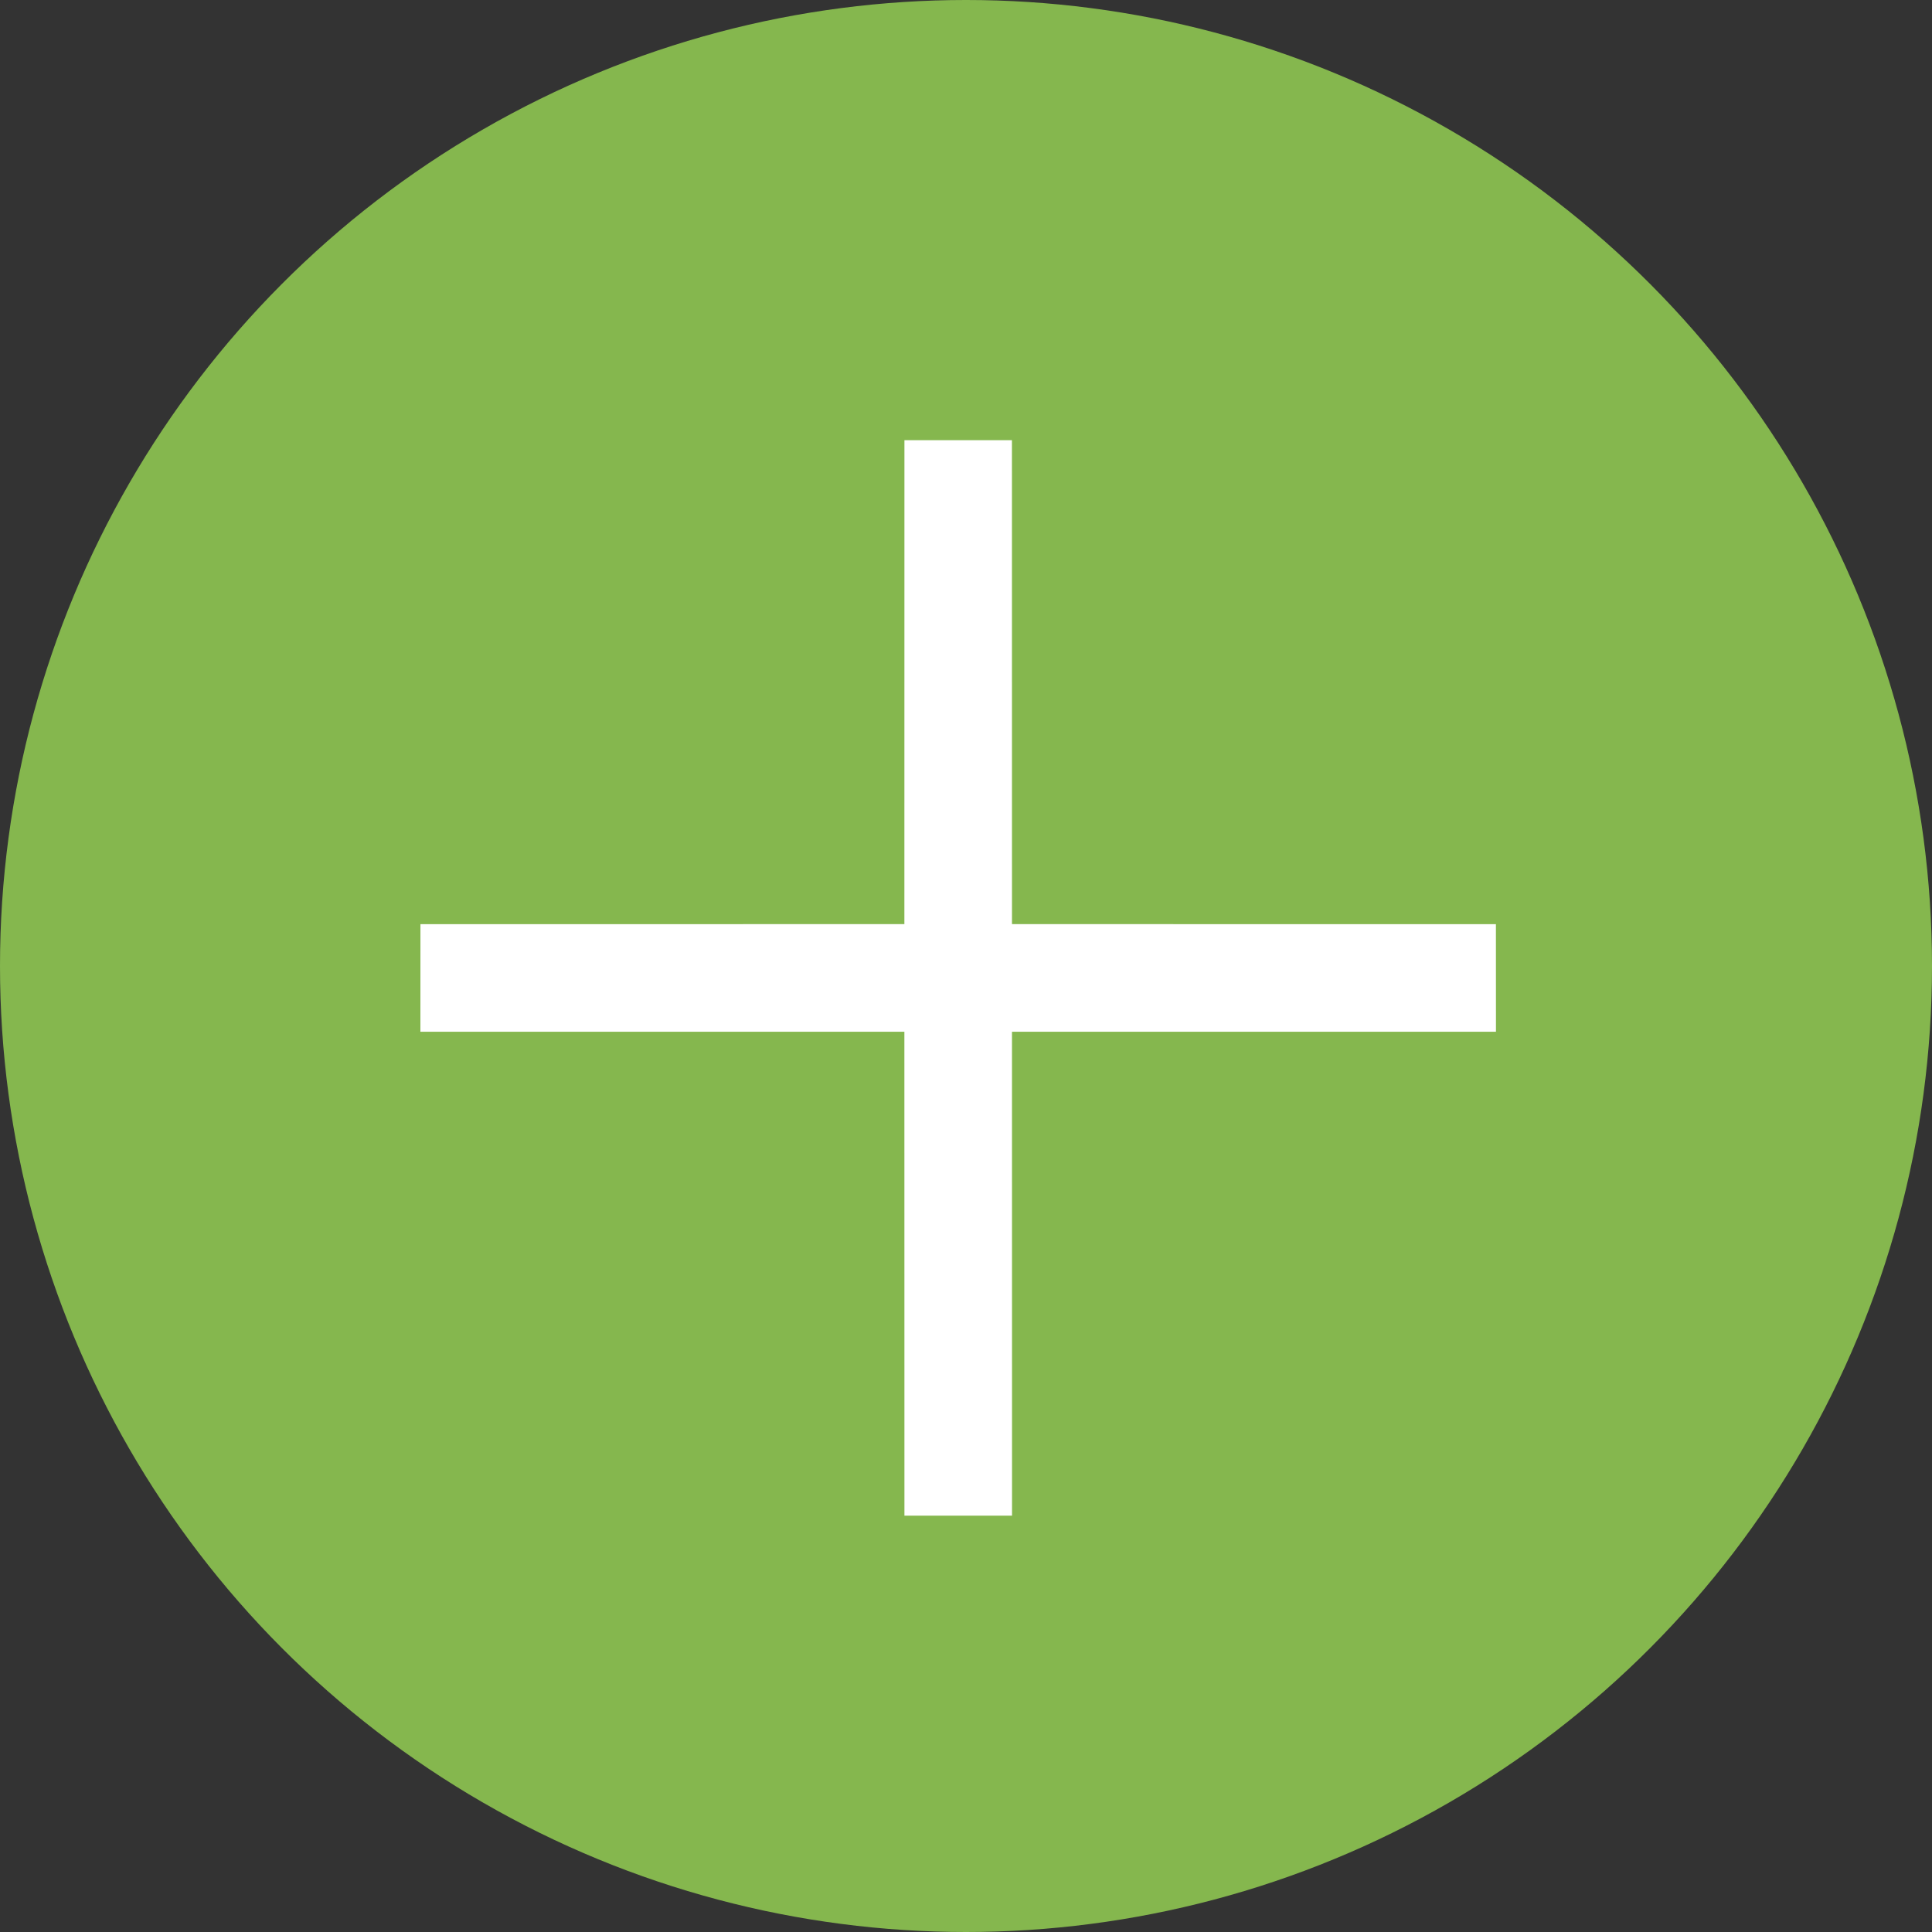<svg xmlns="http://www.w3.org/2000/svg" width="29" height="29" viewBox="0 0 29 29">
    <rect x="0" y="0" width="29" height="29" fill="#333333" stroke="none"/>
    <g transform="translate(-584 -1044)">
        <circle data-name="타원 23" cx="14.5" cy="14.5" r="14.5" transform="translate(584 1044)" style="fill:#85b74e"/>
        <path data-name="합치기 3" d="m6.278 7.42-5.137 5.137L0 11.415l5.136-5.137L0 1.141 1.141 0l5.137 5.136L11.415 0l1.142 1.141L7.42 6.278l5.137 5.136-1.142 1.142z" style="fill:#fff" transform="rotate(45 -968.03 1247.212)"/>
    </g>
</svg>
